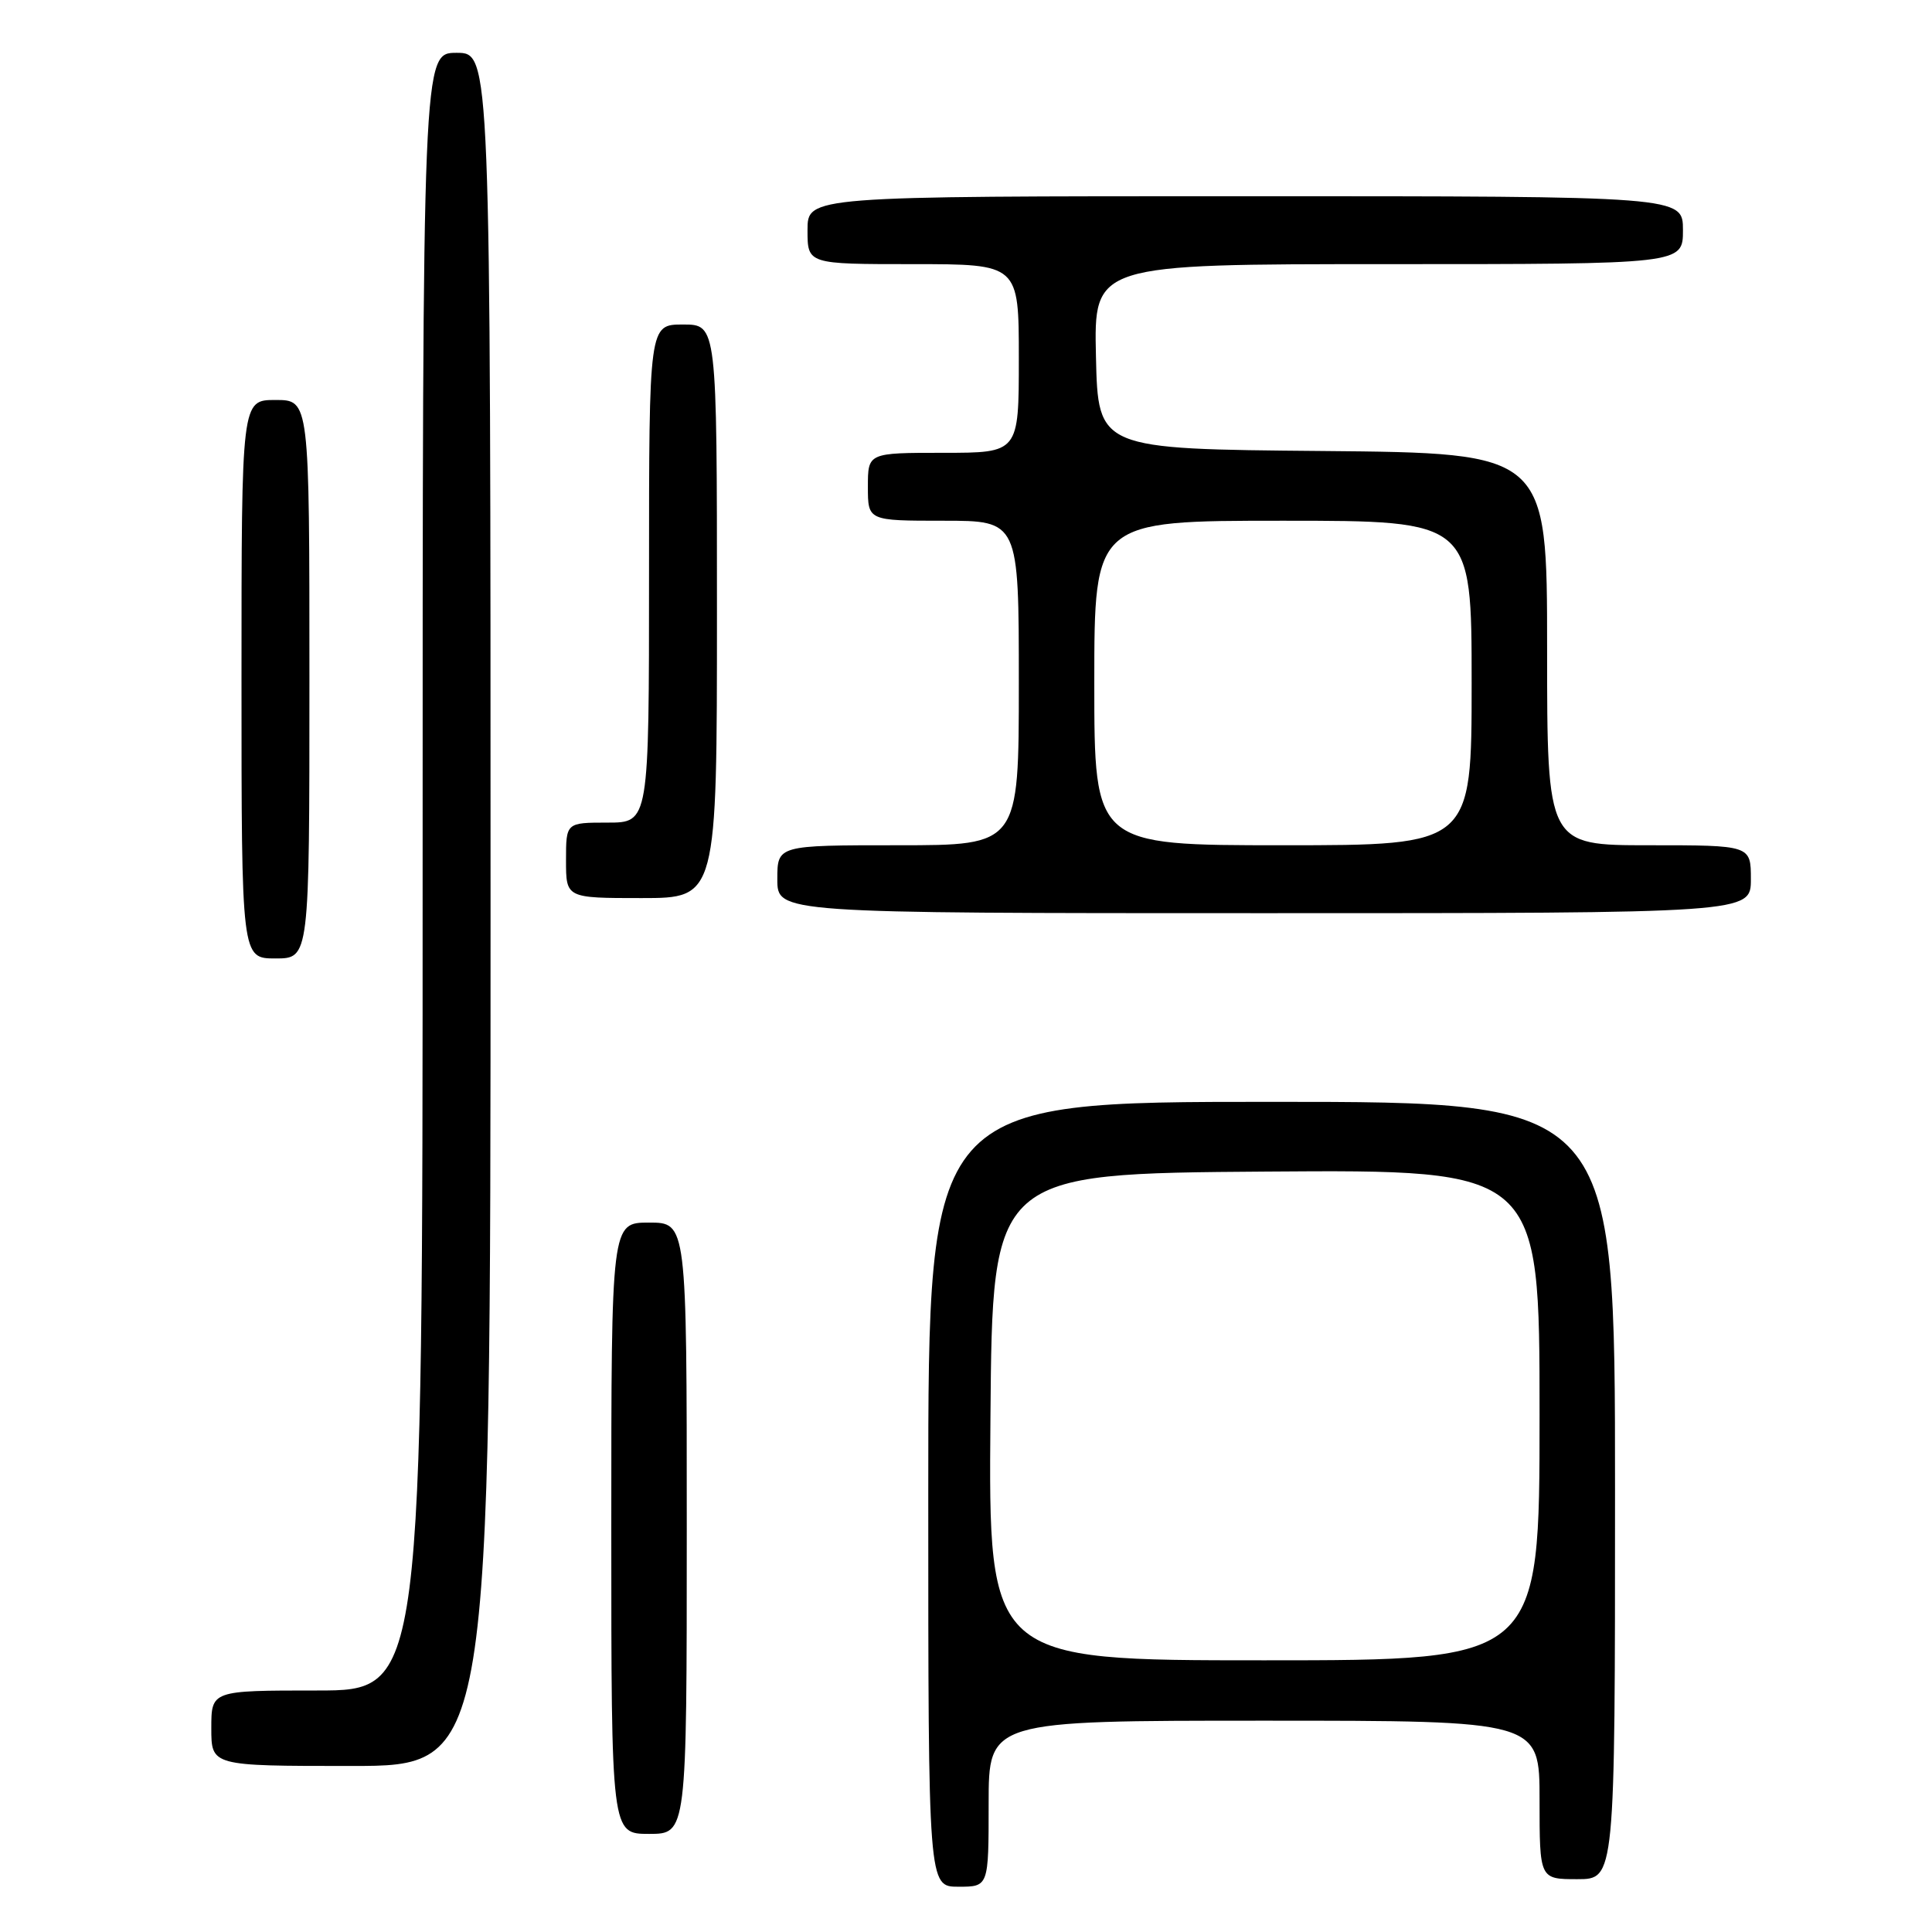 <?xml version="1.0" encoding="UTF-8" standalone="no"?>
<!DOCTYPE svg PUBLIC "-//W3C//DTD SVG 1.1//EN" "http://www.w3.org/Graphics/SVG/1.1/DTD/svg11.dtd" >
<svg xmlns="http://www.w3.org/2000/svg" xmlns:xlink="http://www.w3.org/1999/xlink" version="1.1" viewBox="0 0 256 256">
 <g >
 <path fill="currentColor"
d=" M 131.00 239.00 C 131.00 228.00 131.00 228.00 167.50 228.00 C 204.00 228.00 204.00 228.00 204.00 238.50 C 204.00 249.00 204.00 249.00 209.00 249.00 C 214.00 249.00 214.00 249.00 214.00 197.50 C 214.00 146.00 214.00 146.00 168.50 146.00 C 123.00 146.00 123.00 146.00 123.00 198.00 C 123.00 250.00 123.00 250.00 127.00 250.00 C 131.00 250.00 131.00 250.00 131.00 239.00 Z  M 91.00 202.50 C 91.00 162.00 91.00 162.00 86.00 162.00 C 81.00 162.00 81.00 162.00 81.00 202.50 C 81.00 243.00 81.00 243.00 86.00 243.00 C 91.00 243.00 91.00 243.00 91.00 202.50 Z  M 65.00 120.50 C 65.00 7.00 65.00 7.00 60.50 7.00 C 56.00 7.00 56.00 7.00 56.00 115.50 C 56.00 224.00 56.00 224.00 42.00 224.00 C 28.00 224.00 28.00 224.00 28.00 229.00 C 28.00 234.00 28.00 234.00 46.50 234.00 C 65.00 234.00 65.00 234.00 65.00 120.50 Z  M 41.00 90.00 C 41.00 53.00 41.00 53.00 36.50 53.00 C 32.00 53.00 32.00 53.00 32.00 90.00 C 32.00 127.00 32.00 127.00 36.50 127.00 C 41.00 127.00 41.00 127.00 41.00 90.00 Z  M 232.00 116.50 C 232.00 112.00 232.00 112.00 218.50 112.00 C 205.00 112.00 205.00 112.00 205.00 86.01 C 205.00 60.03 205.00 60.03 175.25 59.76 C 145.50 59.50 145.50 59.50 145.22 47.25 C 144.94 35.00 144.94 35.00 183.97 35.00 C 223.00 35.00 223.00 35.00 223.00 30.50 C 223.00 26.00 223.00 26.00 165.00 26.00 C 107.00 26.00 107.00 26.00 107.00 30.50 C 107.00 35.00 107.00 35.00 121.00 35.00 C 135.00 35.00 135.00 35.00 135.00 47.50 C 135.00 60.00 135.00 60.00 125.00 60.00 C 115.00 60.00 115.00 60.00 115.00 64.50 C 115.00 69.00 115.00 69.00 125.00 69.00 C 135.00 69.00 135.00 69.00 135.00 90.50 C 135.00 112.00 135.00 112.00 119.00 112.00 C 103.00 112.00 103.00 112.00 103.00 116.50 C 103.00 121.00 103.00 121.00 167.50 121.00 C 232.00 121.00 232.00 121.00 232.00 116.50 Z  M 95.00 81.00 C 95.00 43.00 95.00 43.00 90.50 43.00 C 86.00 43.00 86.00 43.00 86.00 76.00 C 86.00 109.00 86.00 109.00 80.50 109.00 C 75.00 109.00 75.00 109.00 75.00 114.00 C 75.00 119.00 75.00 119.00 85.00 119.00 C 95.00 119.00 95.00 119.00 95.00 81.00 Z  M 131.24 187.75 C 131.50 155.50 131.50 155.50 167.75 155.24 C 204.00 154.98 204.00 154.98 204.00 187.49 C 204.00 220.00 204.00 220.00 167.49 220.00 C 130.97 220.00 130.97 220.00 131.24 187.75 Z  M 145.00 90.50 C 145.00 69.00 145.00 69.00 170.00 69.00 C 195.00 69.00 195.00 69.00 195.00 90.50 C 195.00 112.00 195.00 112.00 170.00 112.00 C 145.00 112.00 145.00 112.00 145.00 90.50 Z "/>
</g>
</svg>
